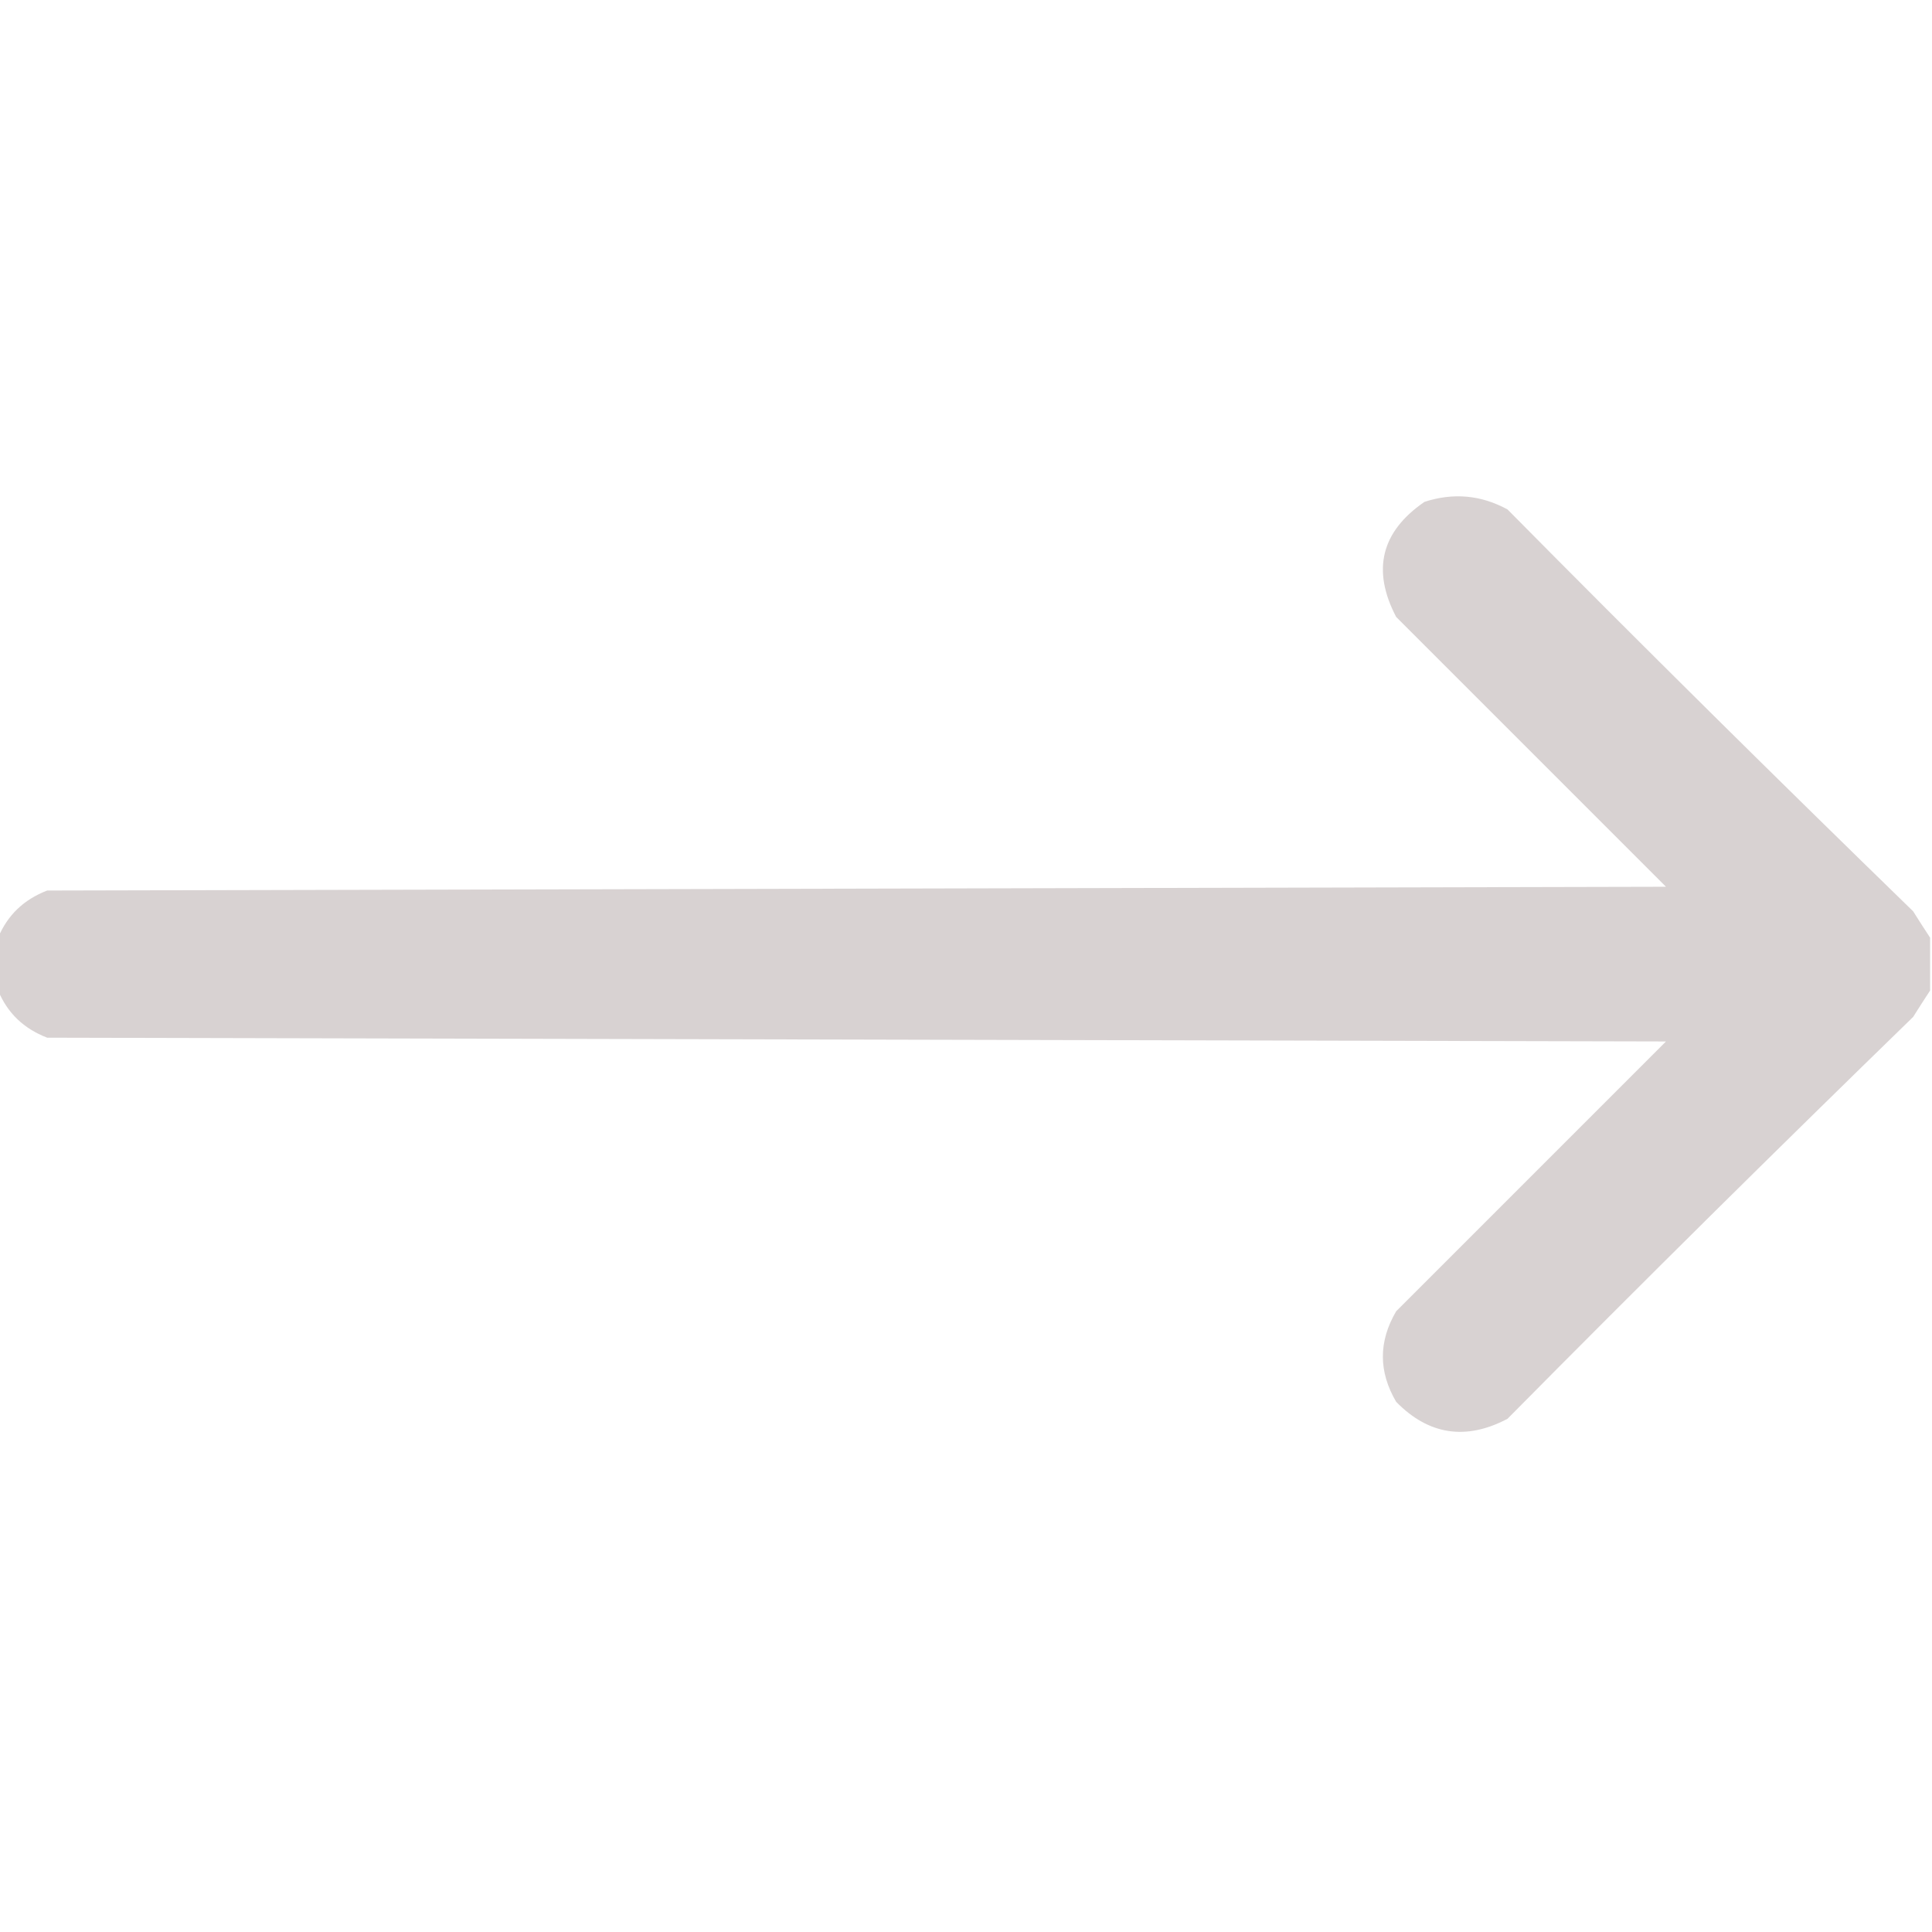 <?xml version="1.0" encoding="utf-8"?>
<!-- Generator: Adobe Illustrator 25.0.1, SVG Export Plug-In . SVG Version: 6.00 Build 0)  -->
<svg version="1.1" id="Layer_1" xmlns="http://www.w3.org/2000/svg" xmlns:xlink="http://www.w3.org/1999/xlink" x="0px" y="0px"
	 viewBox="0 0 512 512" style="enable-background:new 0 0 512 512;" xml:space="preserve">
<style type="text/css">
	.st0{opacity:0.986;fill-rule:evenodd;clip-rule:evenodd;fill:#D8D2D2;enable-background:new    ;}
</style>
<g>
	<path class="st0" d="M511.5,248.5c0,4.7,0,9.3,0,14c-1.5,2.3-3,4.6-4.5,7c-36.1,35.1-72,70.6-107.5,106.5
		c-11,5.8-20.9,4.3-29.5-4.5c-4.7-8-4.7-16,0-24c23.8-23.8,47.7-47.7,71.5-71.5c-143-0.3-286-0.7-429-1c-6.2-2.4-10.5-6.5-13-12.5
		c0-4.7,0-9.3,0-14c2.5-6,6.8-10.1,13-12.5c143-0.3,286-0.7,429-1c-23.8-23.8-47.7-47.7-71.5-71.5c-6.5-12.4-4-22.6,7.5-30.5
		c7.7-2.5,15-1.8,22,2c35.5,35.9,71.4,71.4,107.5,106.5C508.5,243.9,510,246.2,511.5,248.5z"/>
</g>
</svg>
